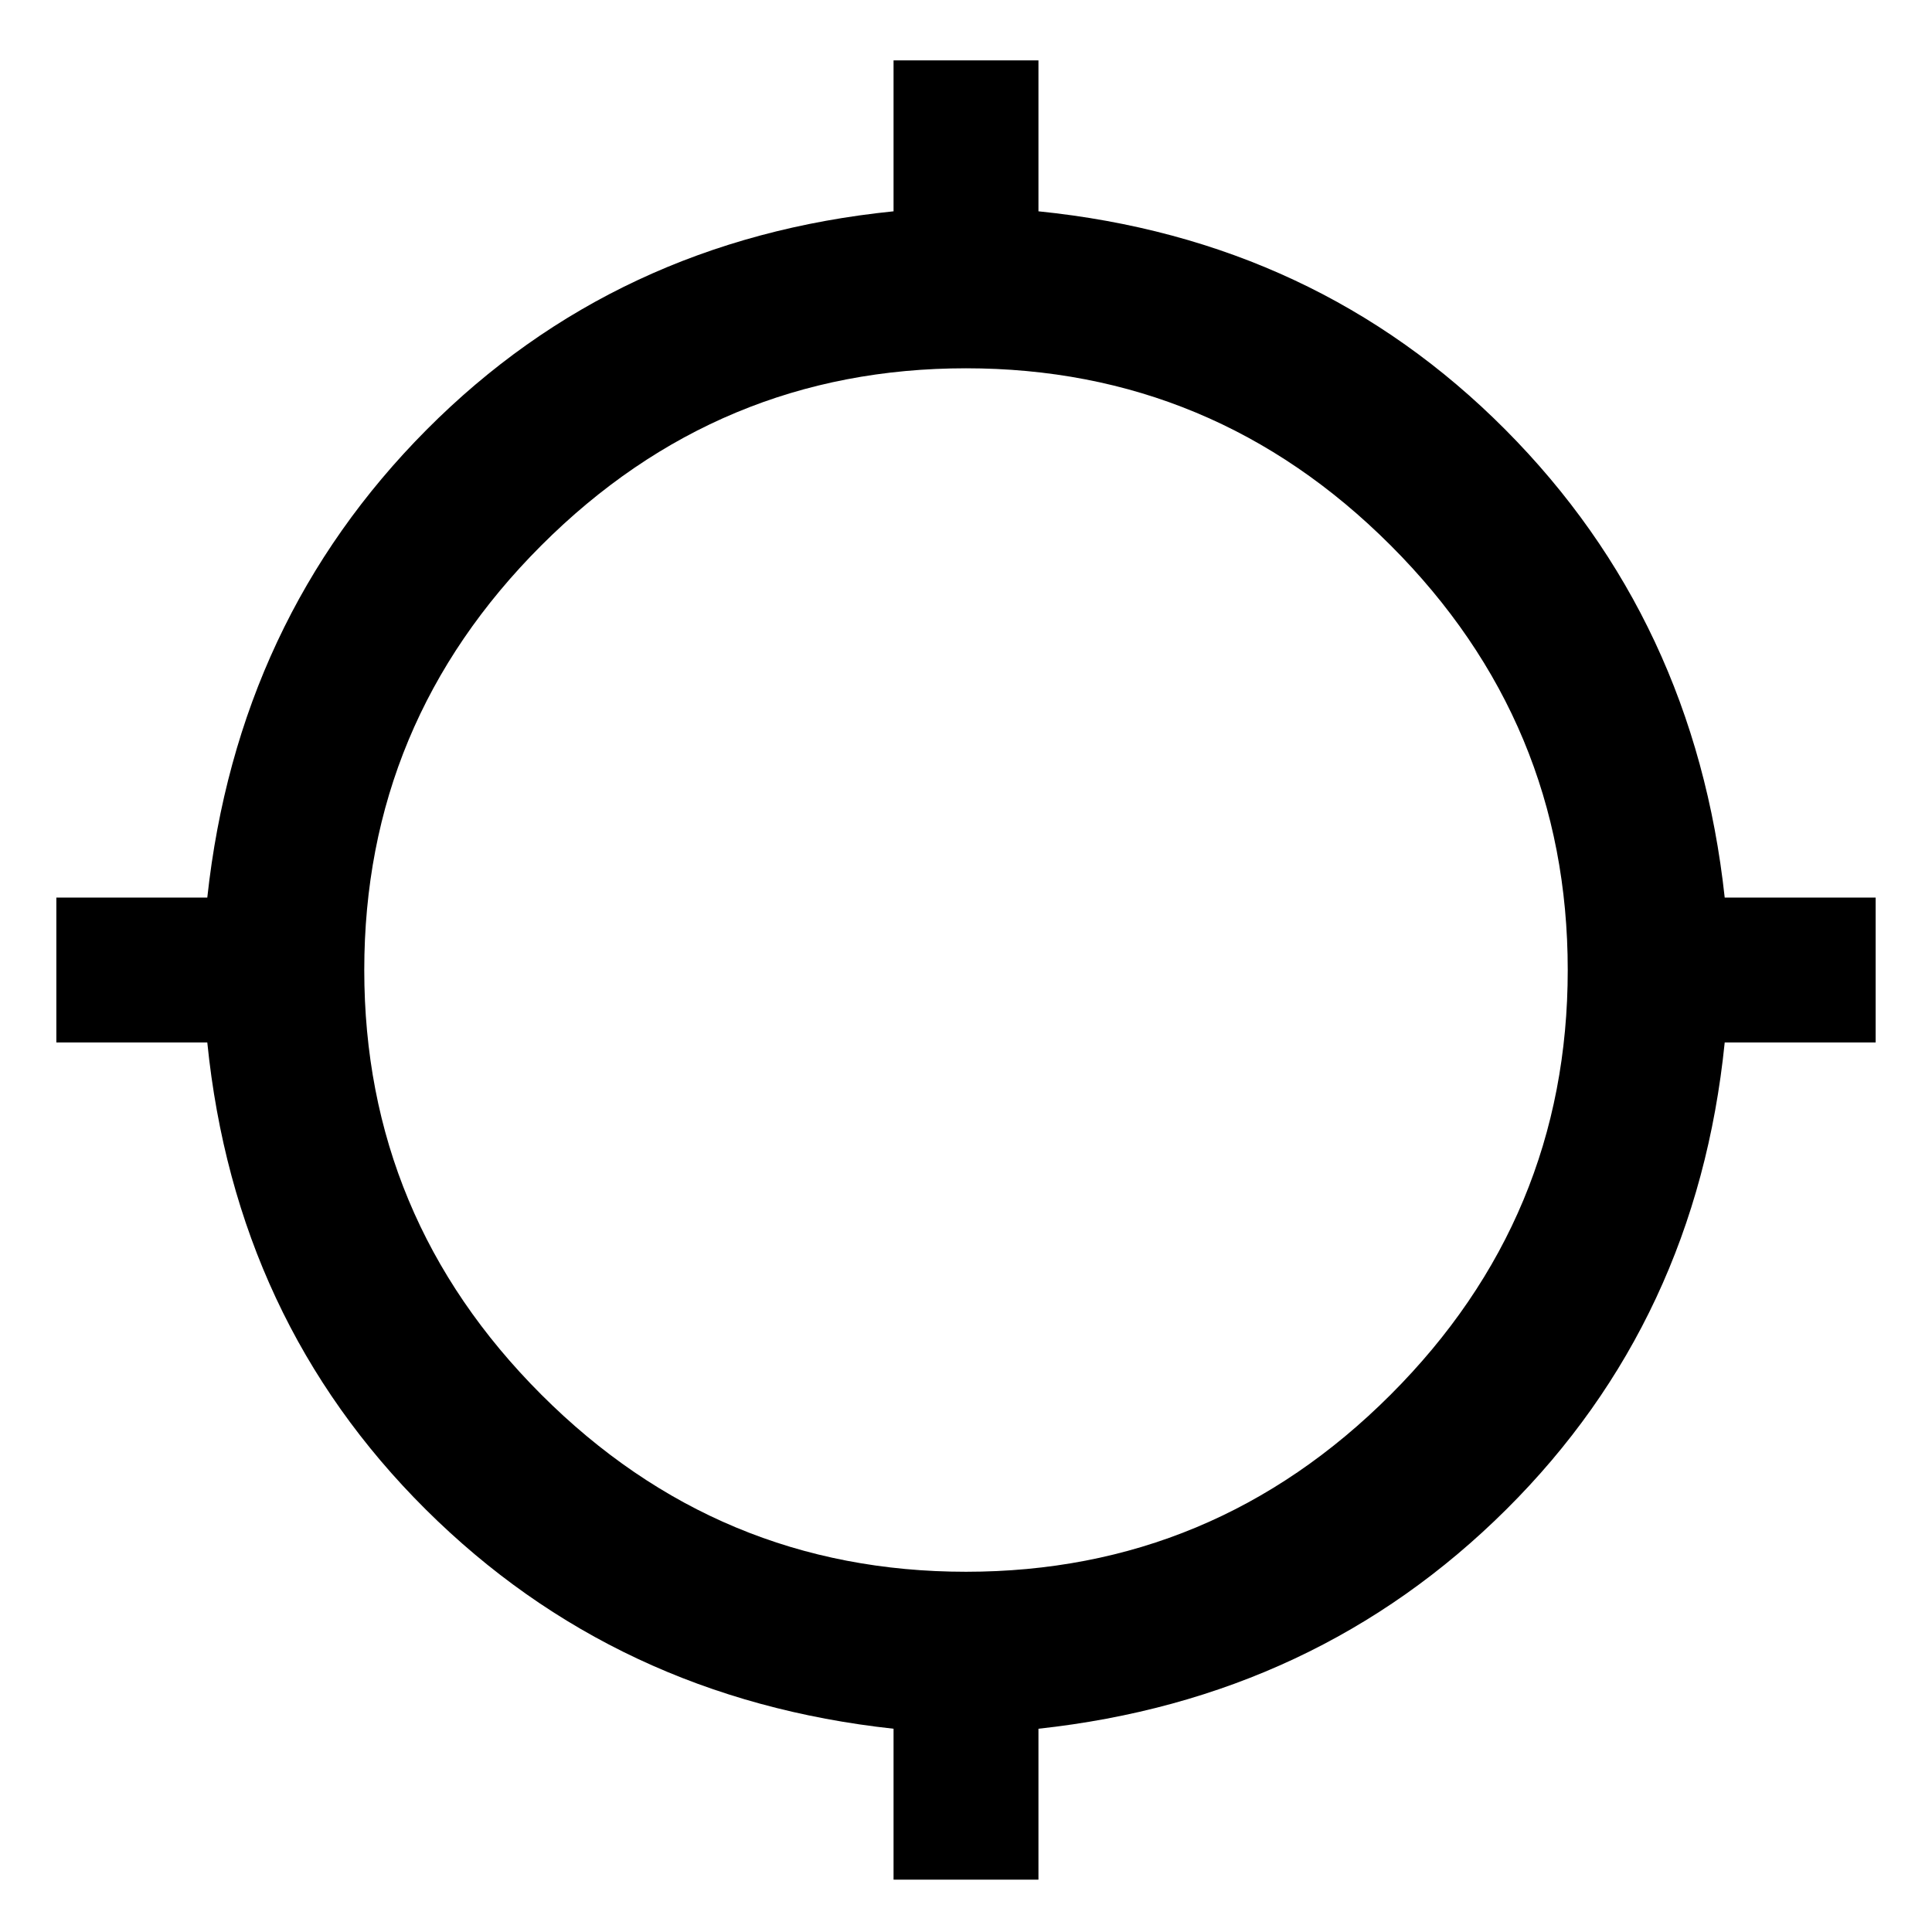 <svg xmlns="http://www.w3.org/2000/svg" height="48" width="48"><path d="M22.2 46.7v-3.75q-6.9-.75-11.625-5.45T5.15 25.9H1.4v-3.6h3.75q.75-6.9 5.45-11.625T22.2 5.25V1.5h3.6v3.75q6.9.7 11.6 5.425Q42.1 15.4 42.85 22.3h3.75v3.6h-3.75q-.7 6.9-5.425 11.6Q32.7 42.2 25.8 42.95v3.75Zm1.8-7.65q6.15 0 10.55-4.4t4.4-10.55q0-6.15-4.4-10.55T24 9.15q-6.15 0-10.55 4.4T9.05 24.1q0 6.15 4.4 10.55T24 39.05Z"/></svg>